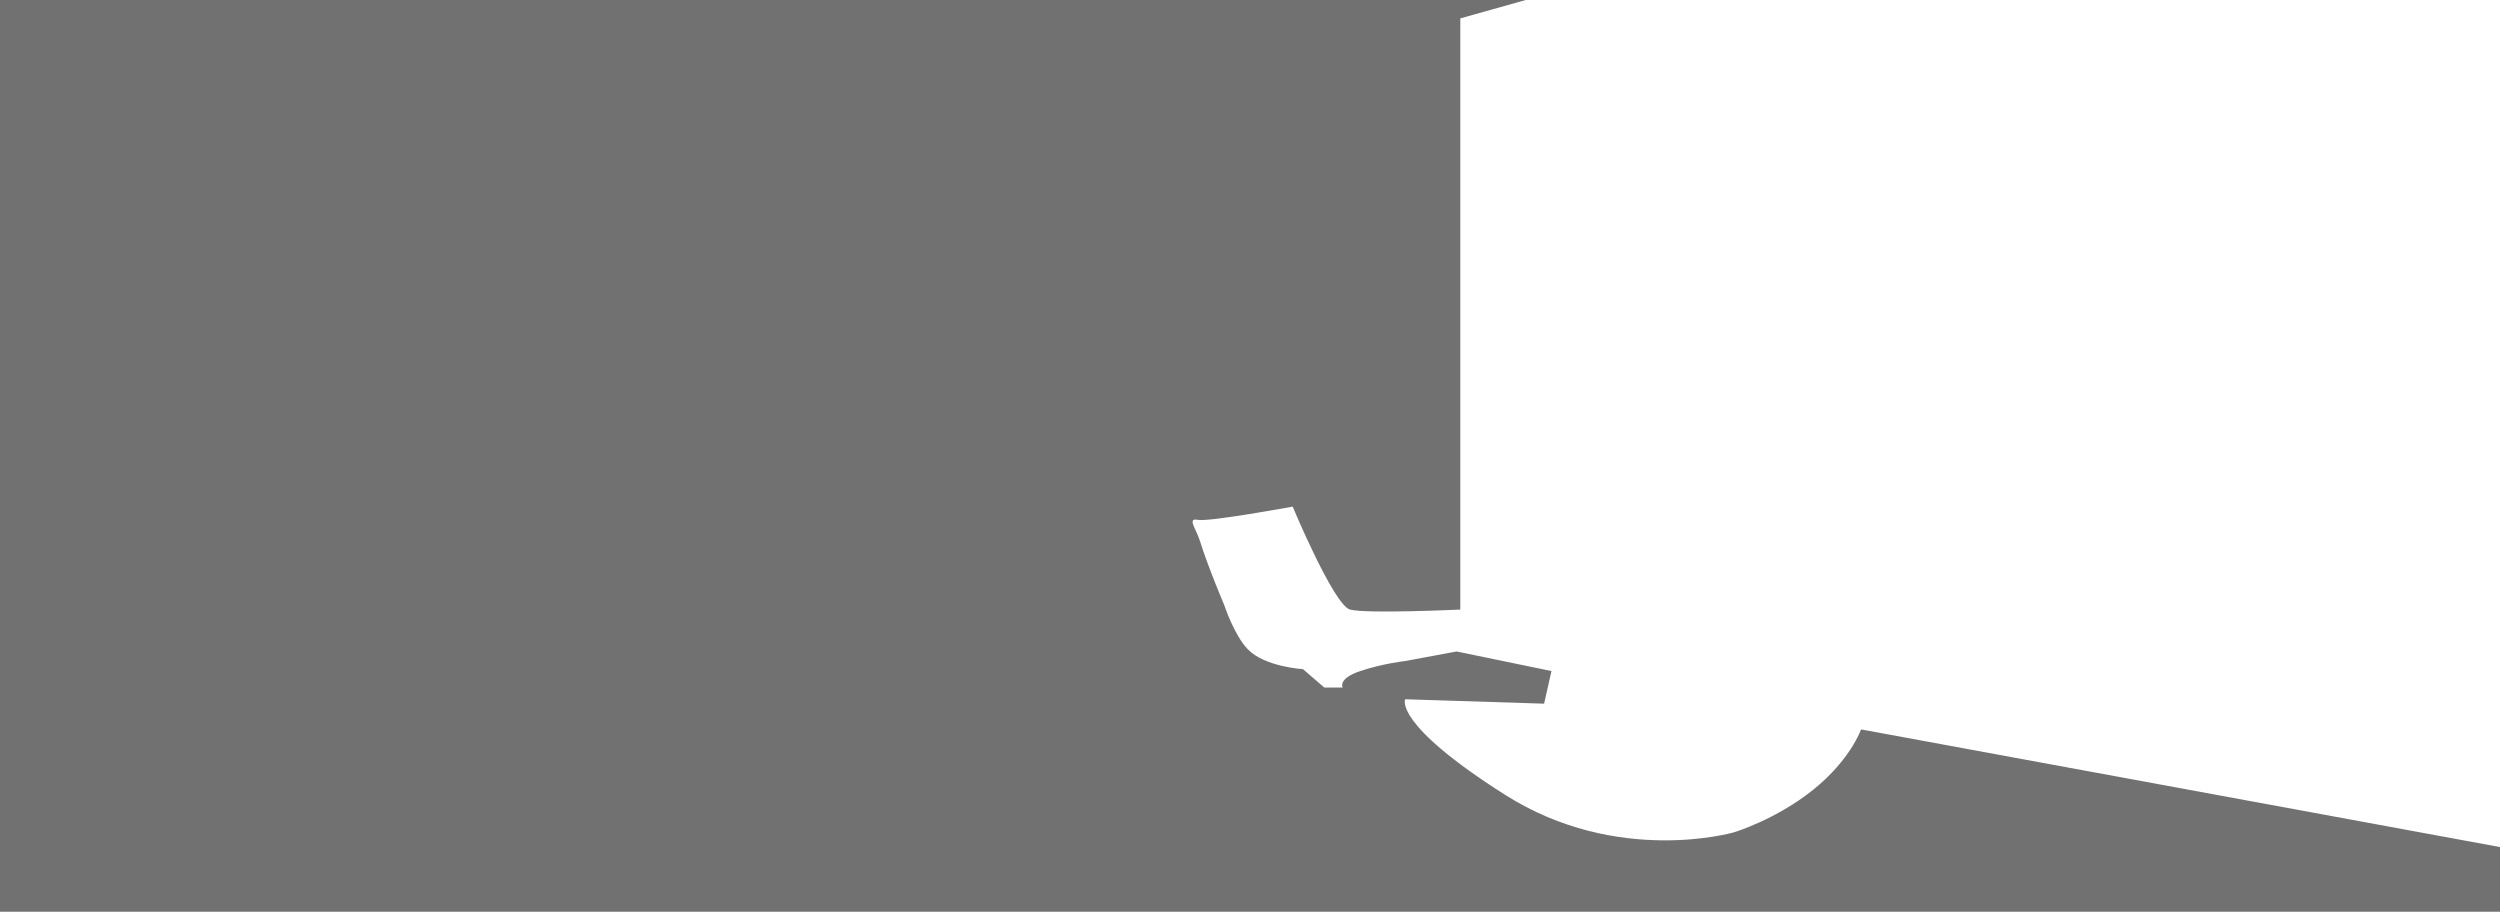 <svg width="1700" height="620" viewBox="0 0 1700 620" fill="none" xmlns="http://www.w3.org/2000/svg">
<path d="M0 0H1037.5L993 12.5V414.5C993 414.5 929 417.5 918 414.5C907 411.5 879 344.5 879 344.5C879 344.5 822 355 814.5 353.5C807 352 813.344 359.426 816 368C821.324 385.185 832.5 411.5 832.5 411.5C832.5 411.5 839.235 431.947 848.5 441.5C860.221 453.584 886 455 886 455L900.5 467.5H913C913 467.5 909.5 461.5 925 456.313C940.5 451.126 955.5 449.5 955.5 449.5L990.5 443L1055 456.313L1050 478.5L955.5 475.5C955.5 475.5 947 492 1023.5 540.5C1100 589 1179 566 1179 566C1179 566 1207.5 557.5 1233 537C1258.5 516.5 1265.5 496 1265.5 496L1700 576V700H0V0Z" fill="#131313" fill-opacity="0.6"/>
</svg>
